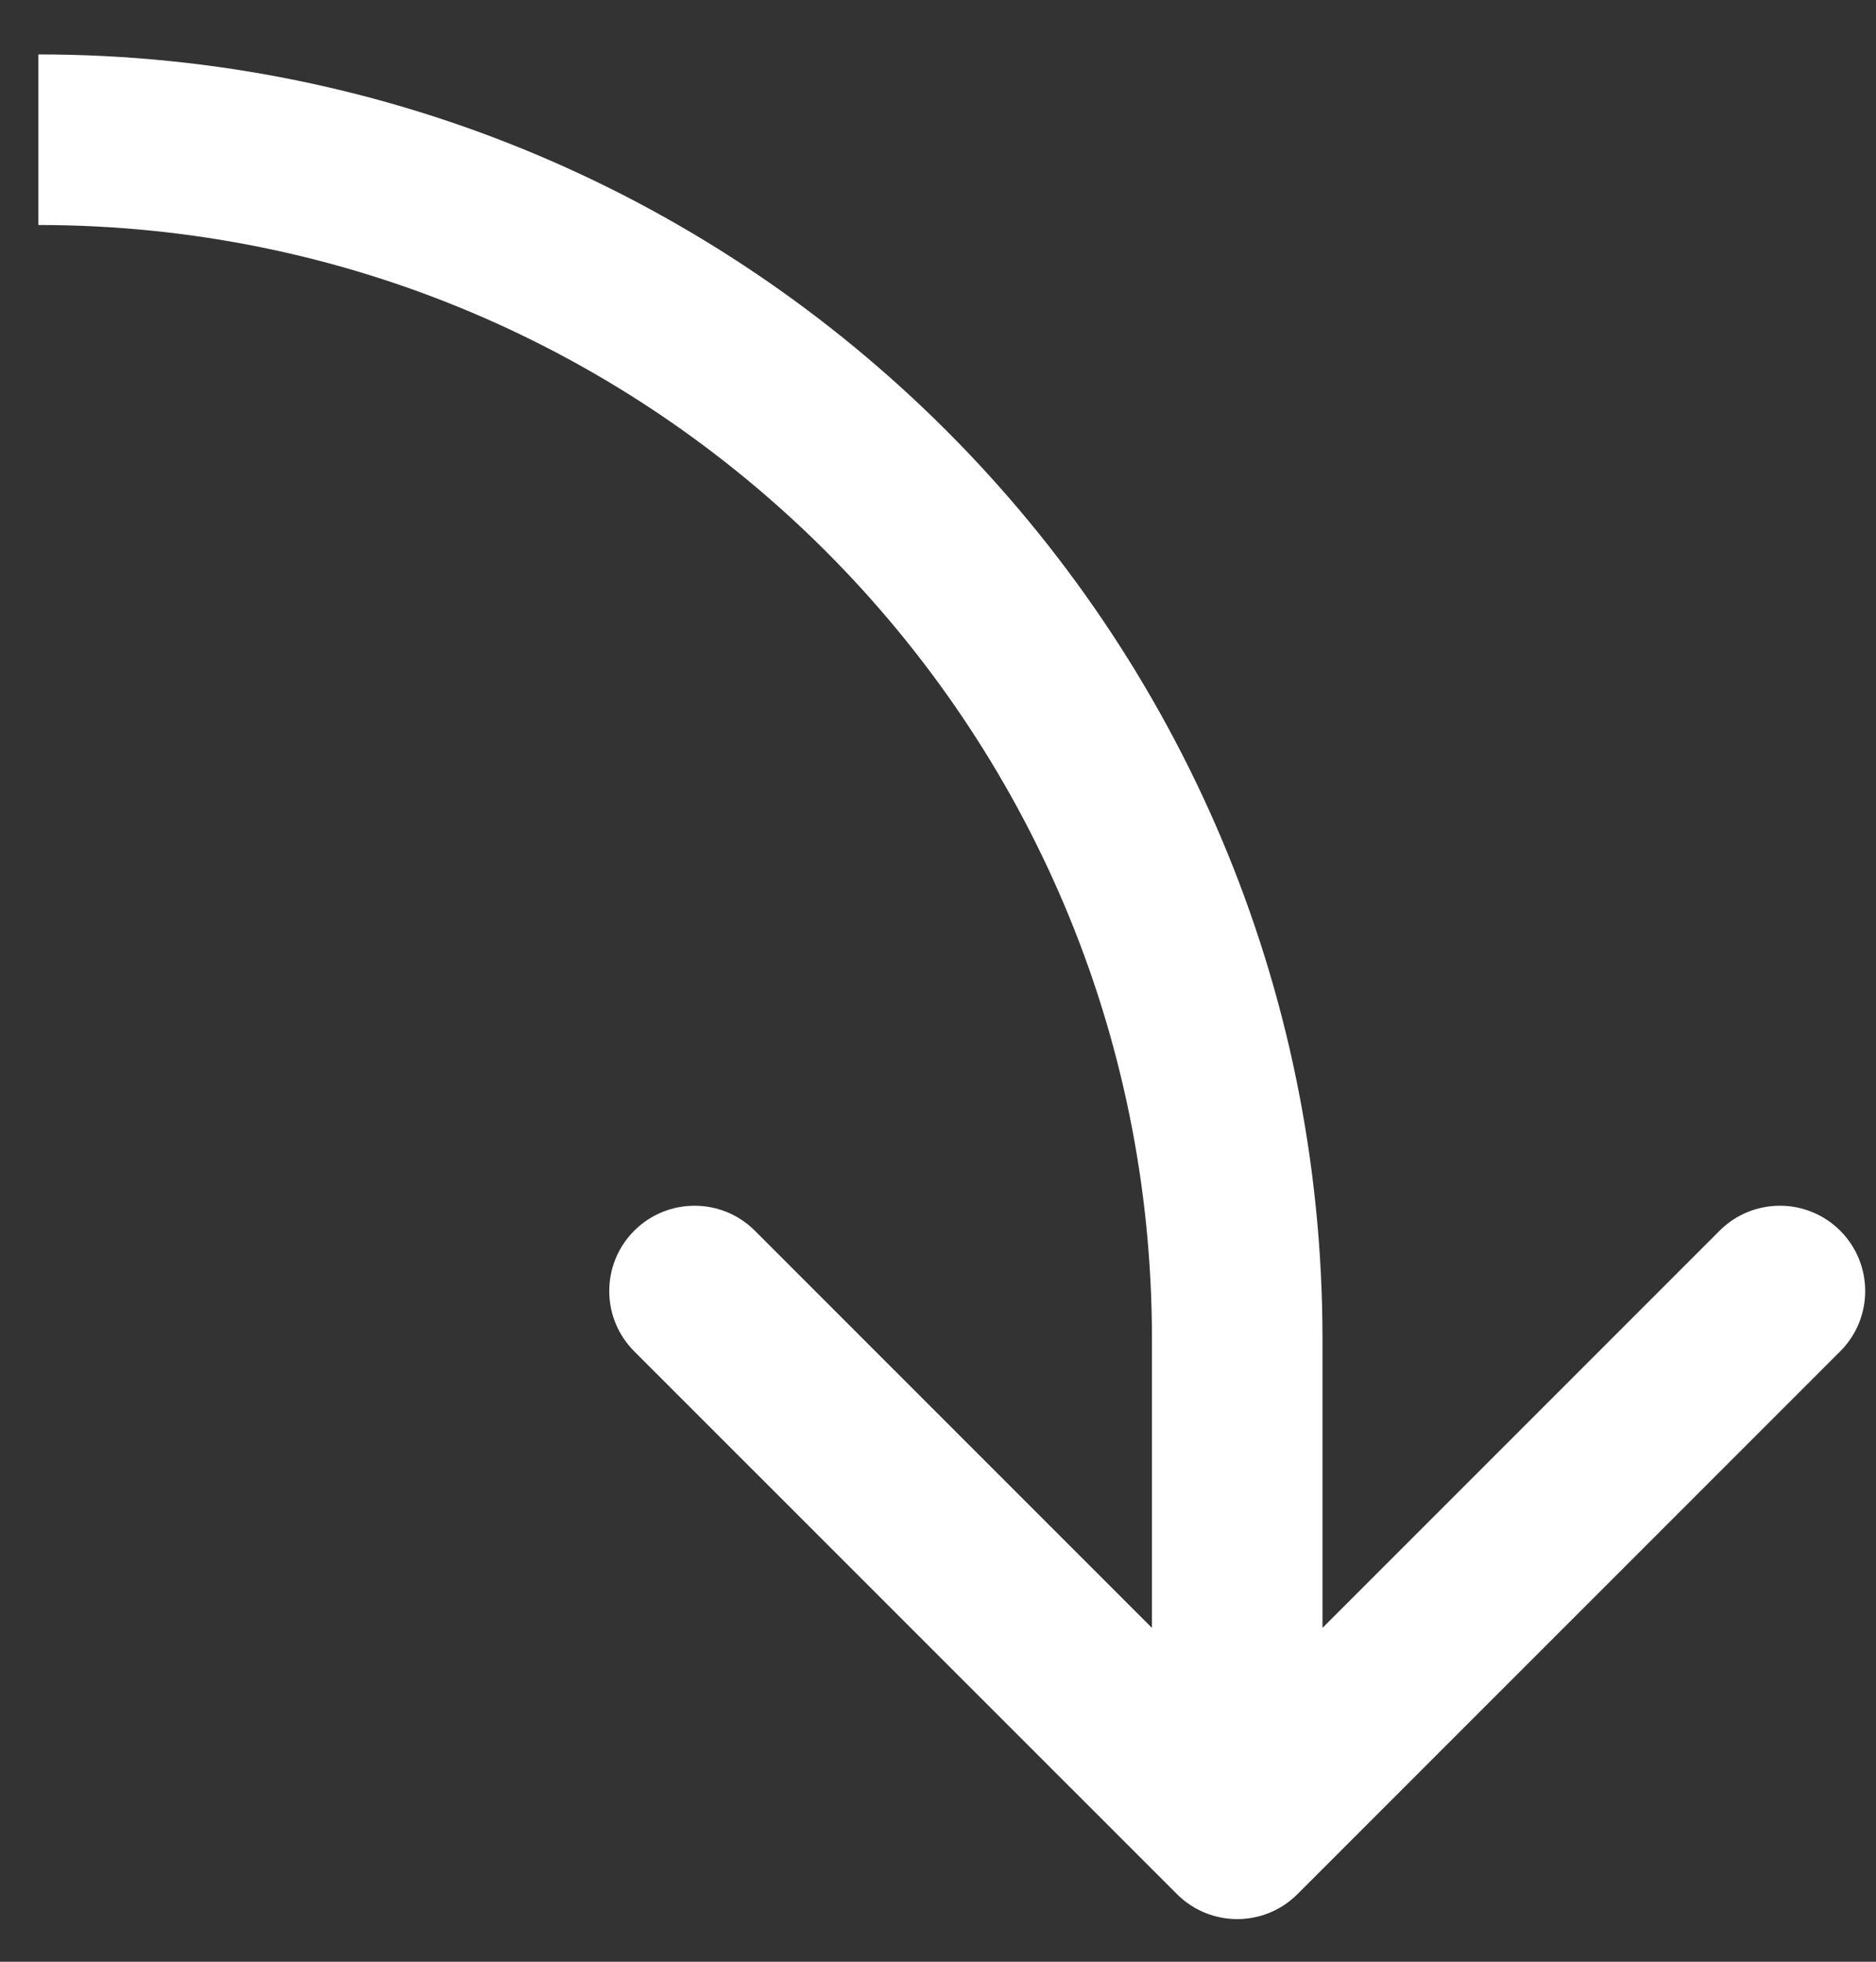 <svg width="22" height="23" viewBox="0 0 22 23" fill="none" xmlns="http://www.w3.org/2000/svg">
<rect x="0" y="0" width="22" height="23" fill="#333333" stroke="none"/>
<path d="M14.509 15.697L13.509 15.697L13.509 15.697L14.509 15.697ZM13.802 22.207C14.193 22.598 14.826 22.598 15.216 22.207L21.58 15.844C21.971 15.453 21.971 14.82 21.58 14.429C21.19 14.039 20.556 14.039 20.166 14.429L14.509 20.086L8.852 14.429C8.462 14.039 7.829 14.039 7.438 14.429C7.047 14.82 7.047 15.453 7.438 15.844L13.802 22.207ZM13.509 15.697L13.509 21.5L15.509 21.5L15.509 15.697L13.509 15.697ZM0.45 2.638C7.662 2.638 13.509 8.485 13.509 15.697L15.509 15.697C15.509 7.38 8.767 0.638 0.45 0.638L0.45 2.638Z" fill="white"/>
</svg>
